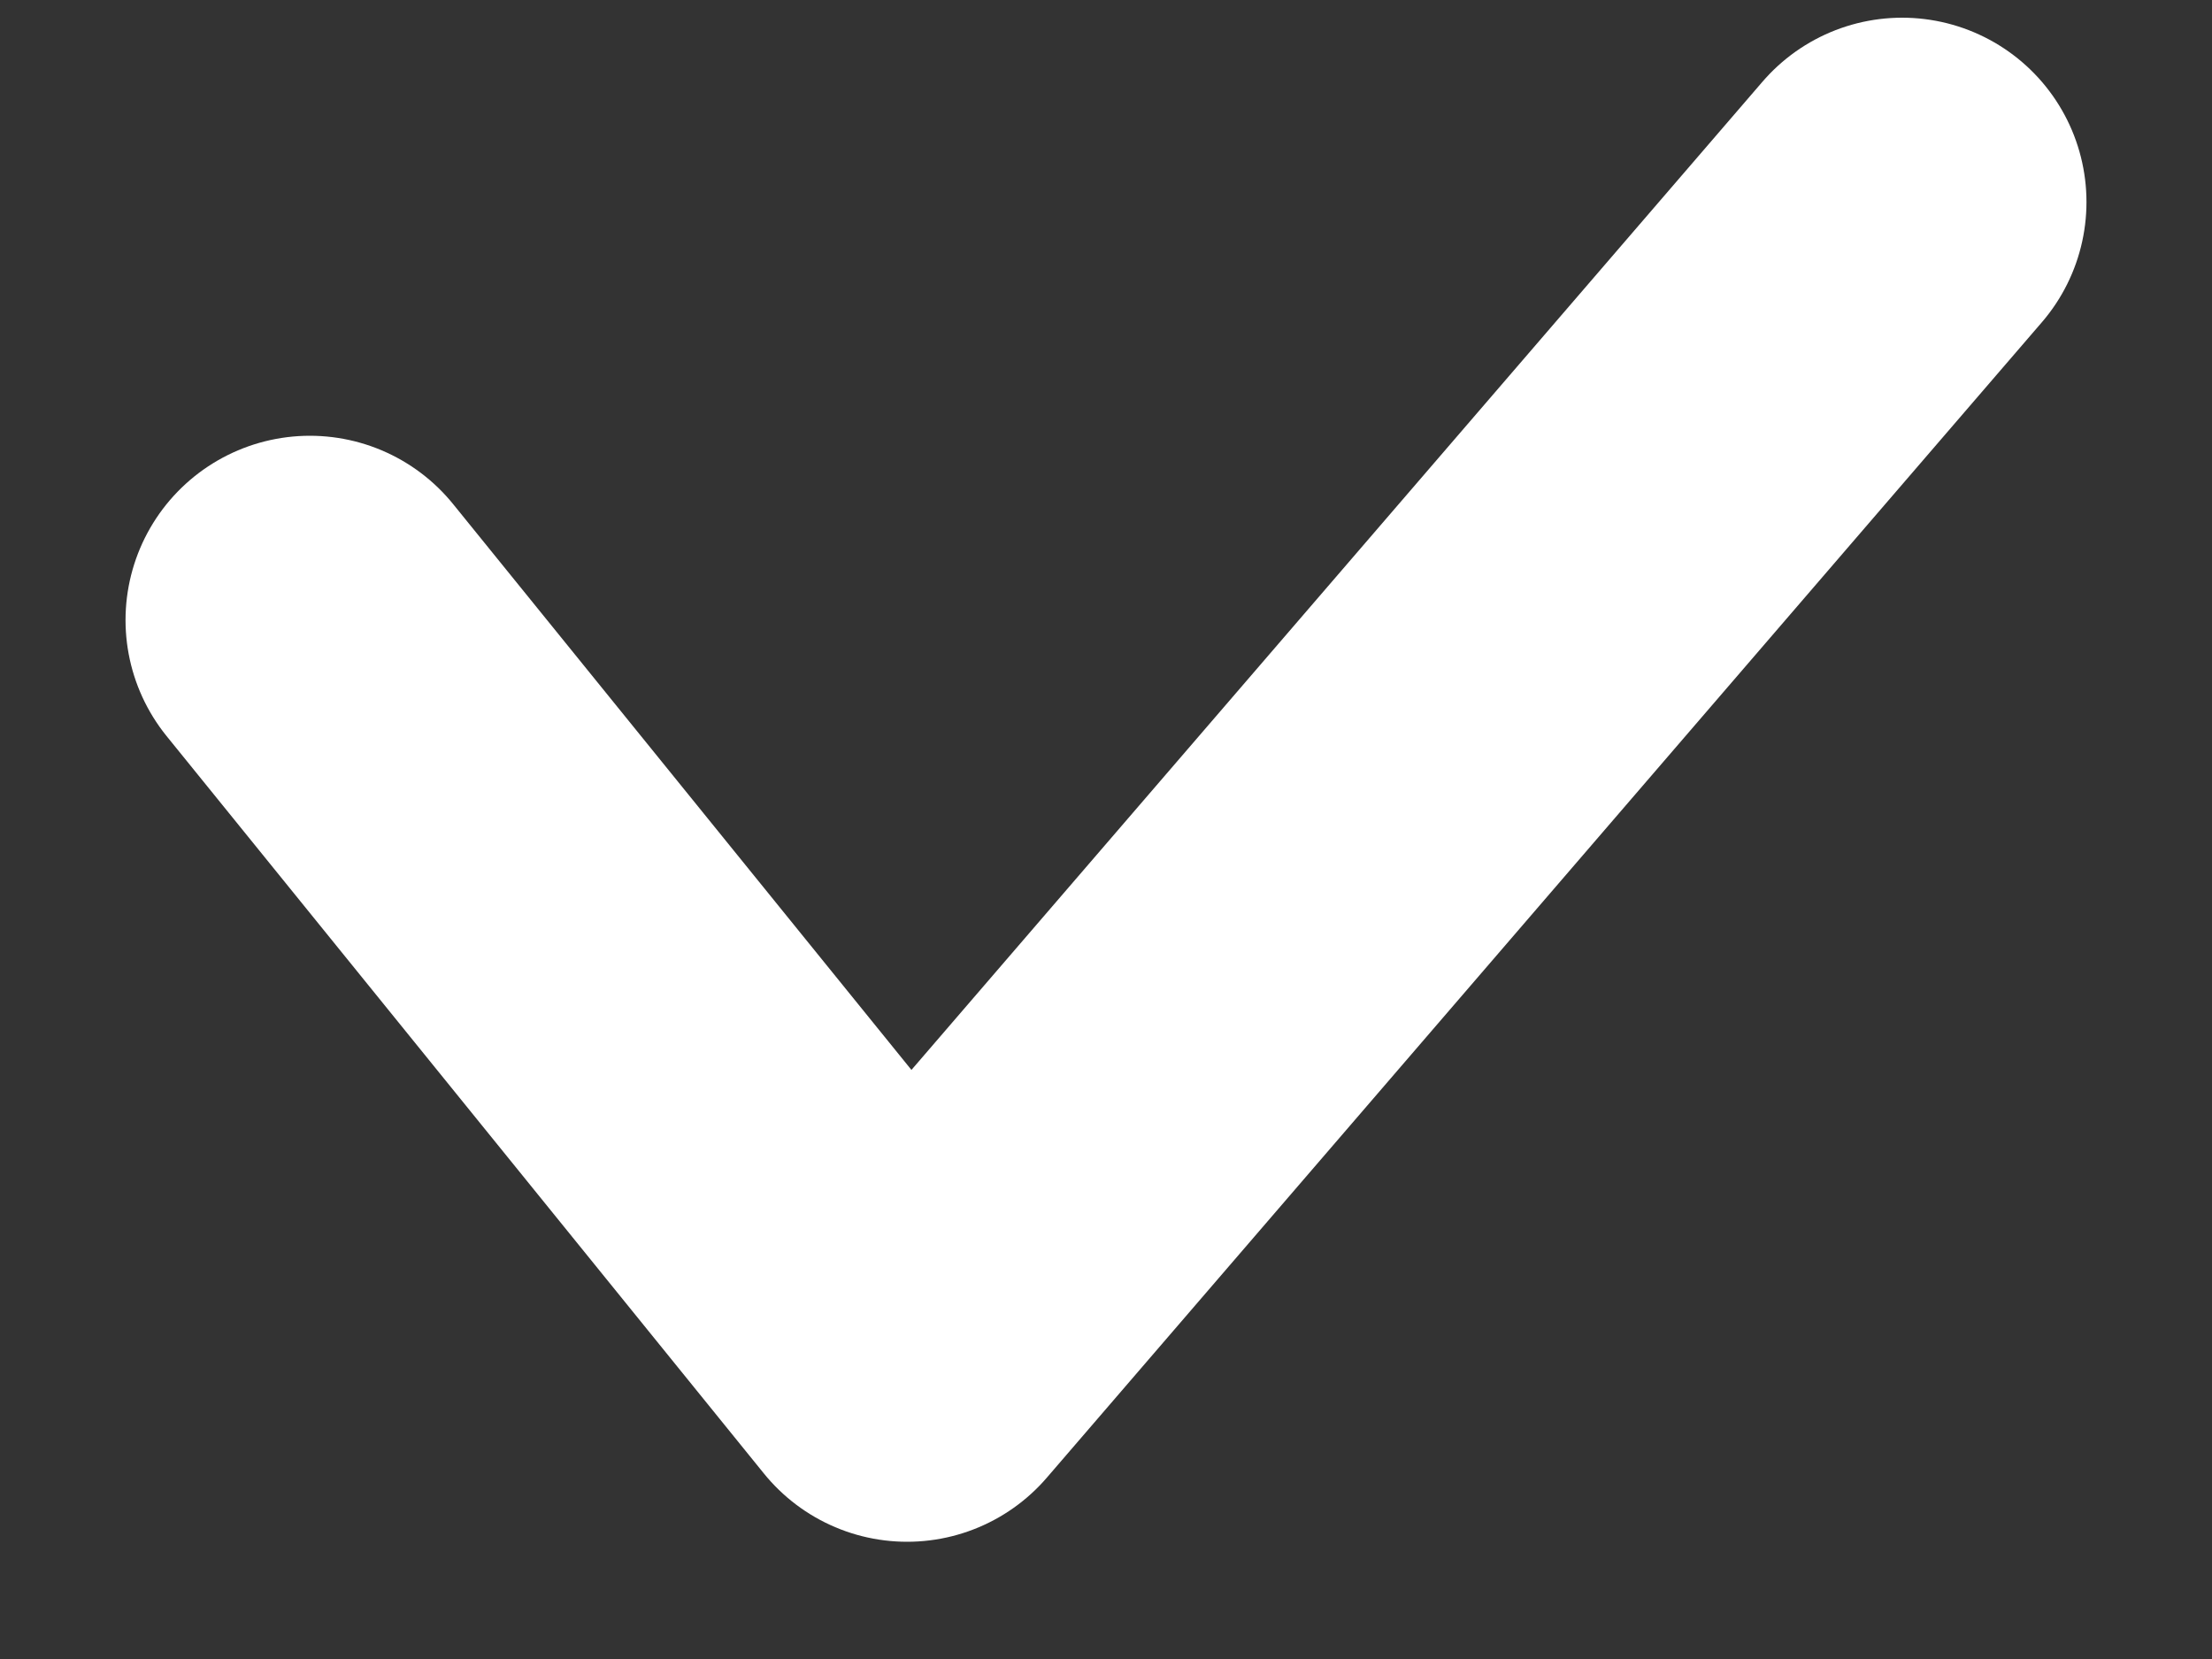 <svg width="12" height="9" viewBox="0 0 12 9" fill="none" xmlns="http://www.w3.org/2000/svg">
<rect x="0" y="0" width="12" height="9" fill="#333333" stroke="none"/>
<path d="M1.681 3.364L4.921 7.364L10.319 1.096" stroke="white" stroke-width="2" stroke-linecap="round" stroke-linejoin="round"/>
</svg>
